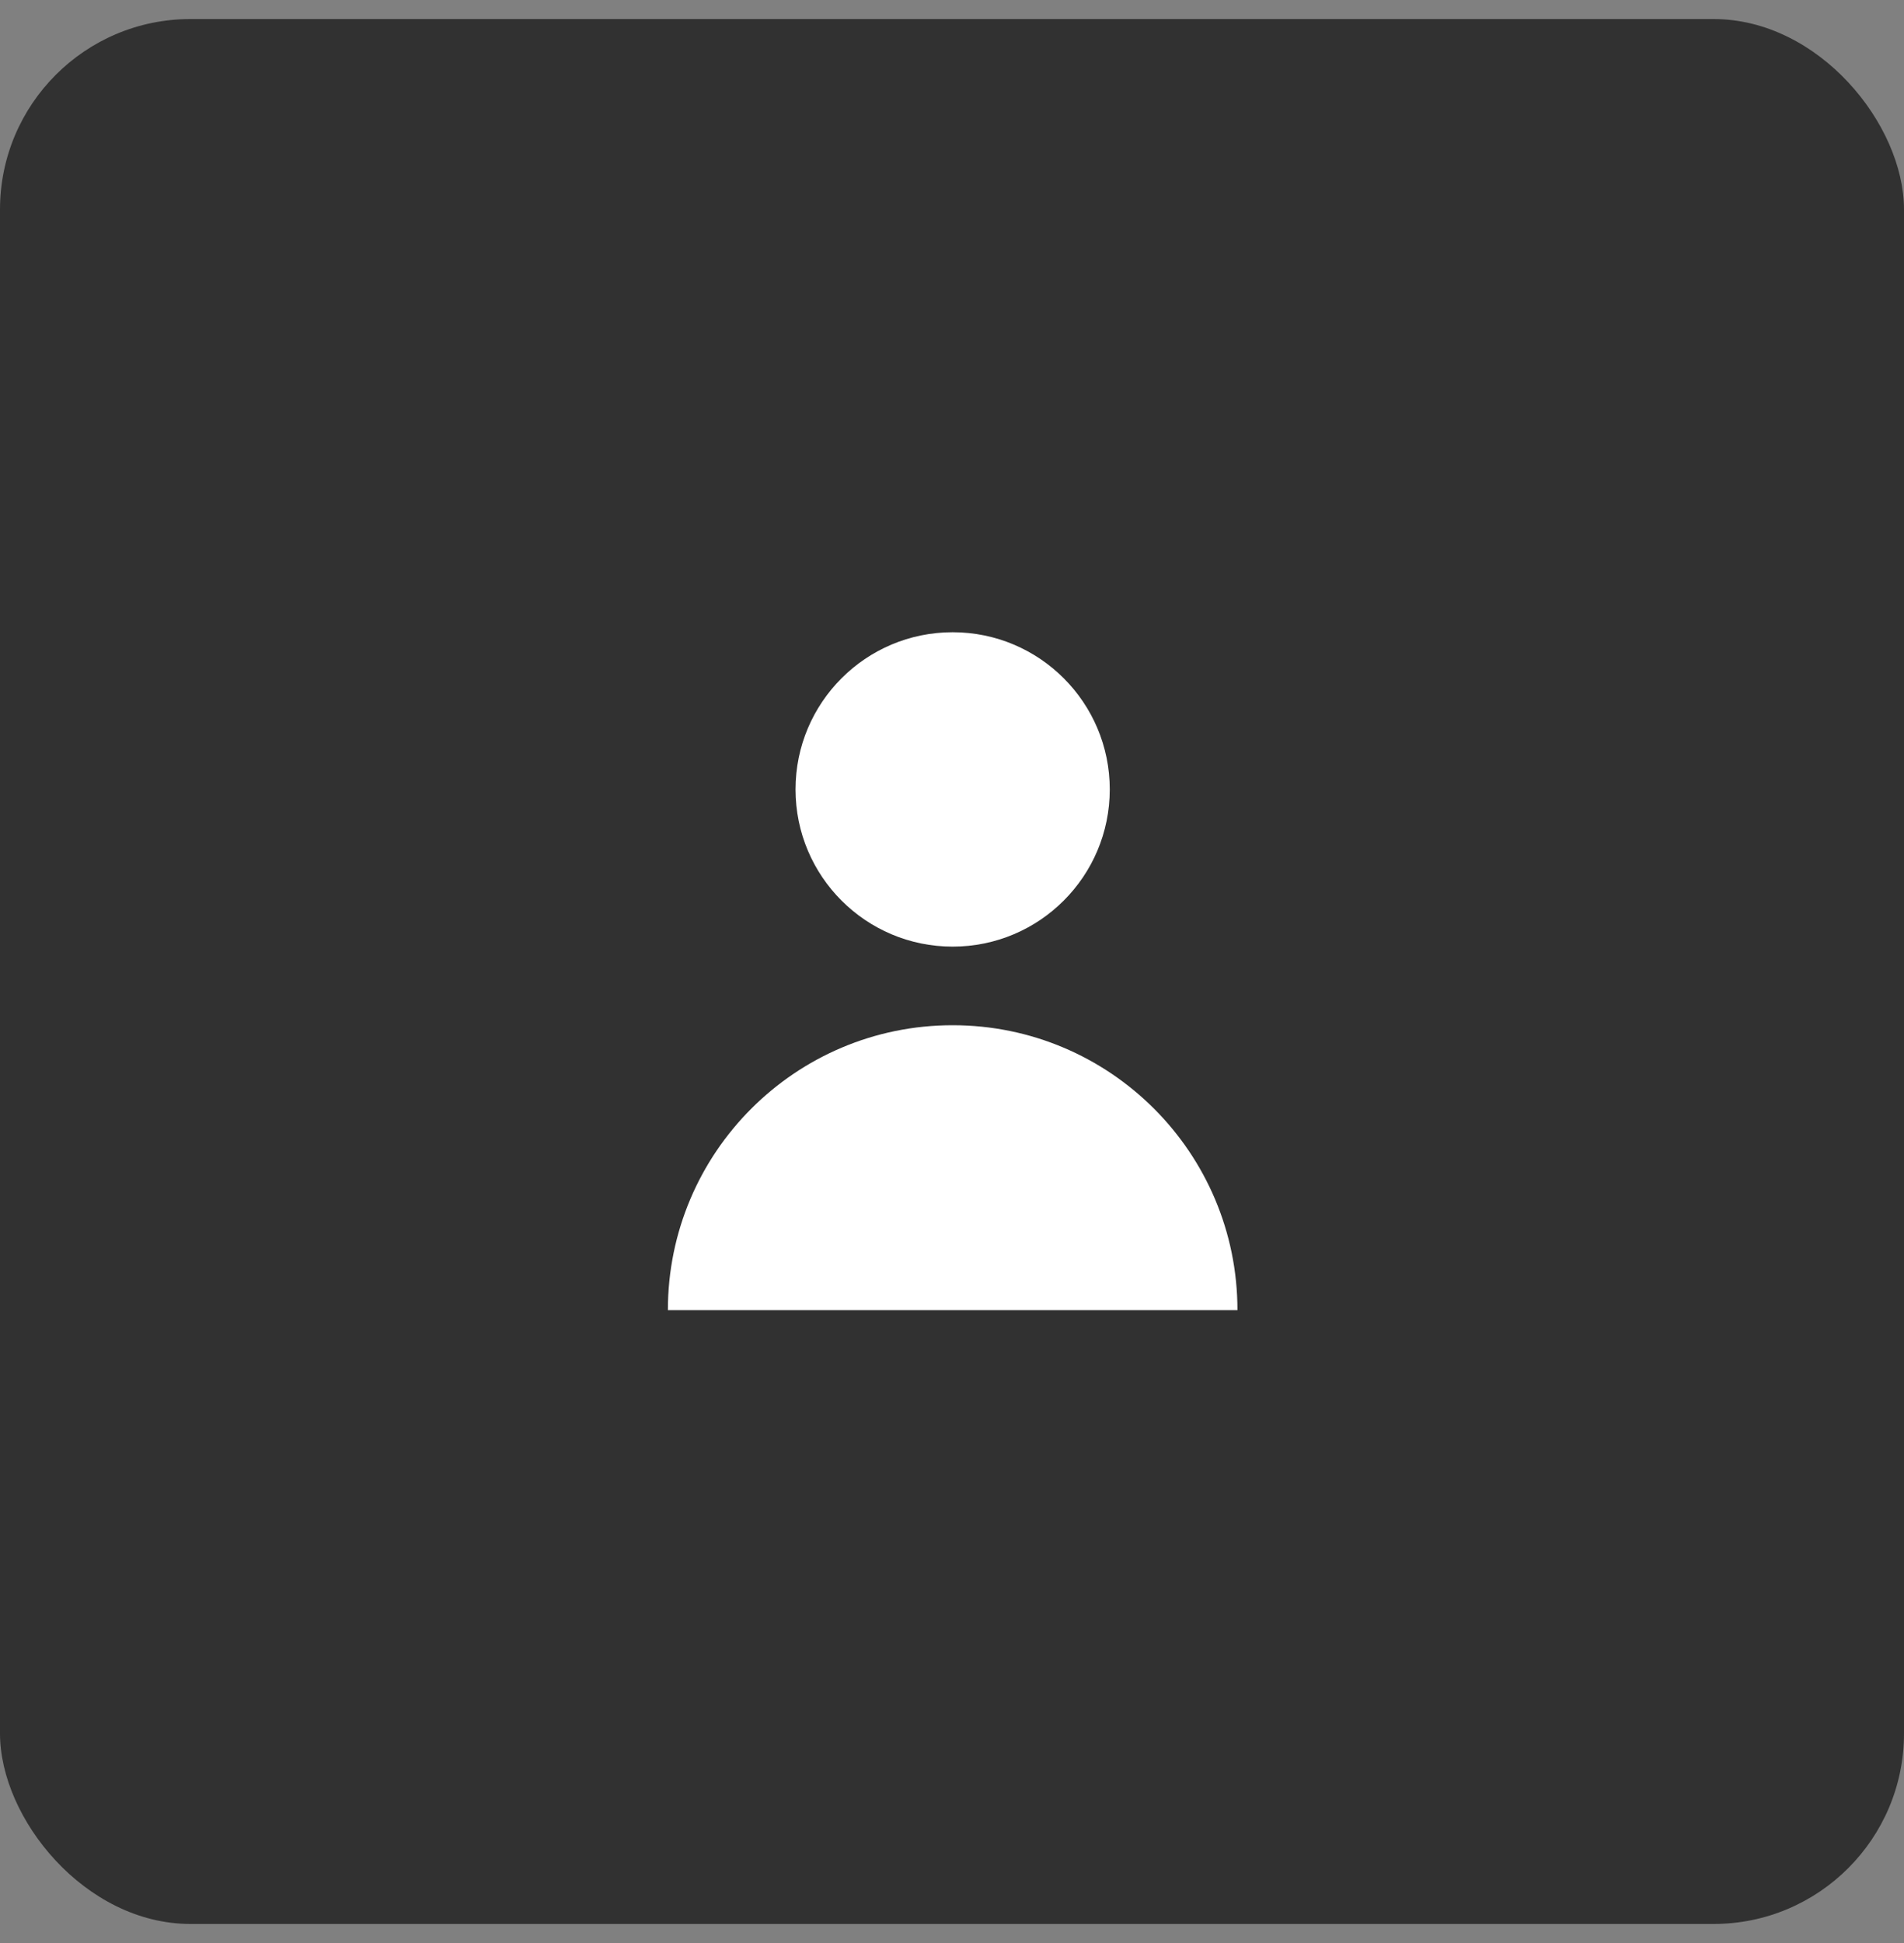 <svg width="50" height="51" viewBox="0 0 50 51" fill="none" xmlns="http://www.w3.org/2000/svg">
<rect x="0" y="0" width="50" height="51" fill="#808080" stroke="none"/>
<rect y="0.5" width="50" height="50" rx="5" fill="#313131"/>
<mask id="mask0_101_655" style="mask-type:luminance" maskUnits="userSpaceOnUse" x="0" y="0" width="50" height="51">
<rect y="0.5" width="50" height="50" rx="5" fill="white"/>
</mask>
<g mask="url(#mask0_101_655)">
<path d="M25.017 24.847C27.296 24.847 29.143 23 29.143 20.721C29.143 18.442 27.296 16.595 25.017 16.595C22.738 16.595 20.891 18.442 20.891 20.721C20.891 23 22.738 24.847 25.017 24.847Z" fill="white"/>
<path d="M25.017 26.91C20.887 26.91 17.539 30.258 17.539 34.389H32.496C32.496 30.258 29.147 26.91 25.017 26.91Z" fill="white"/>
</g>
</svg>
